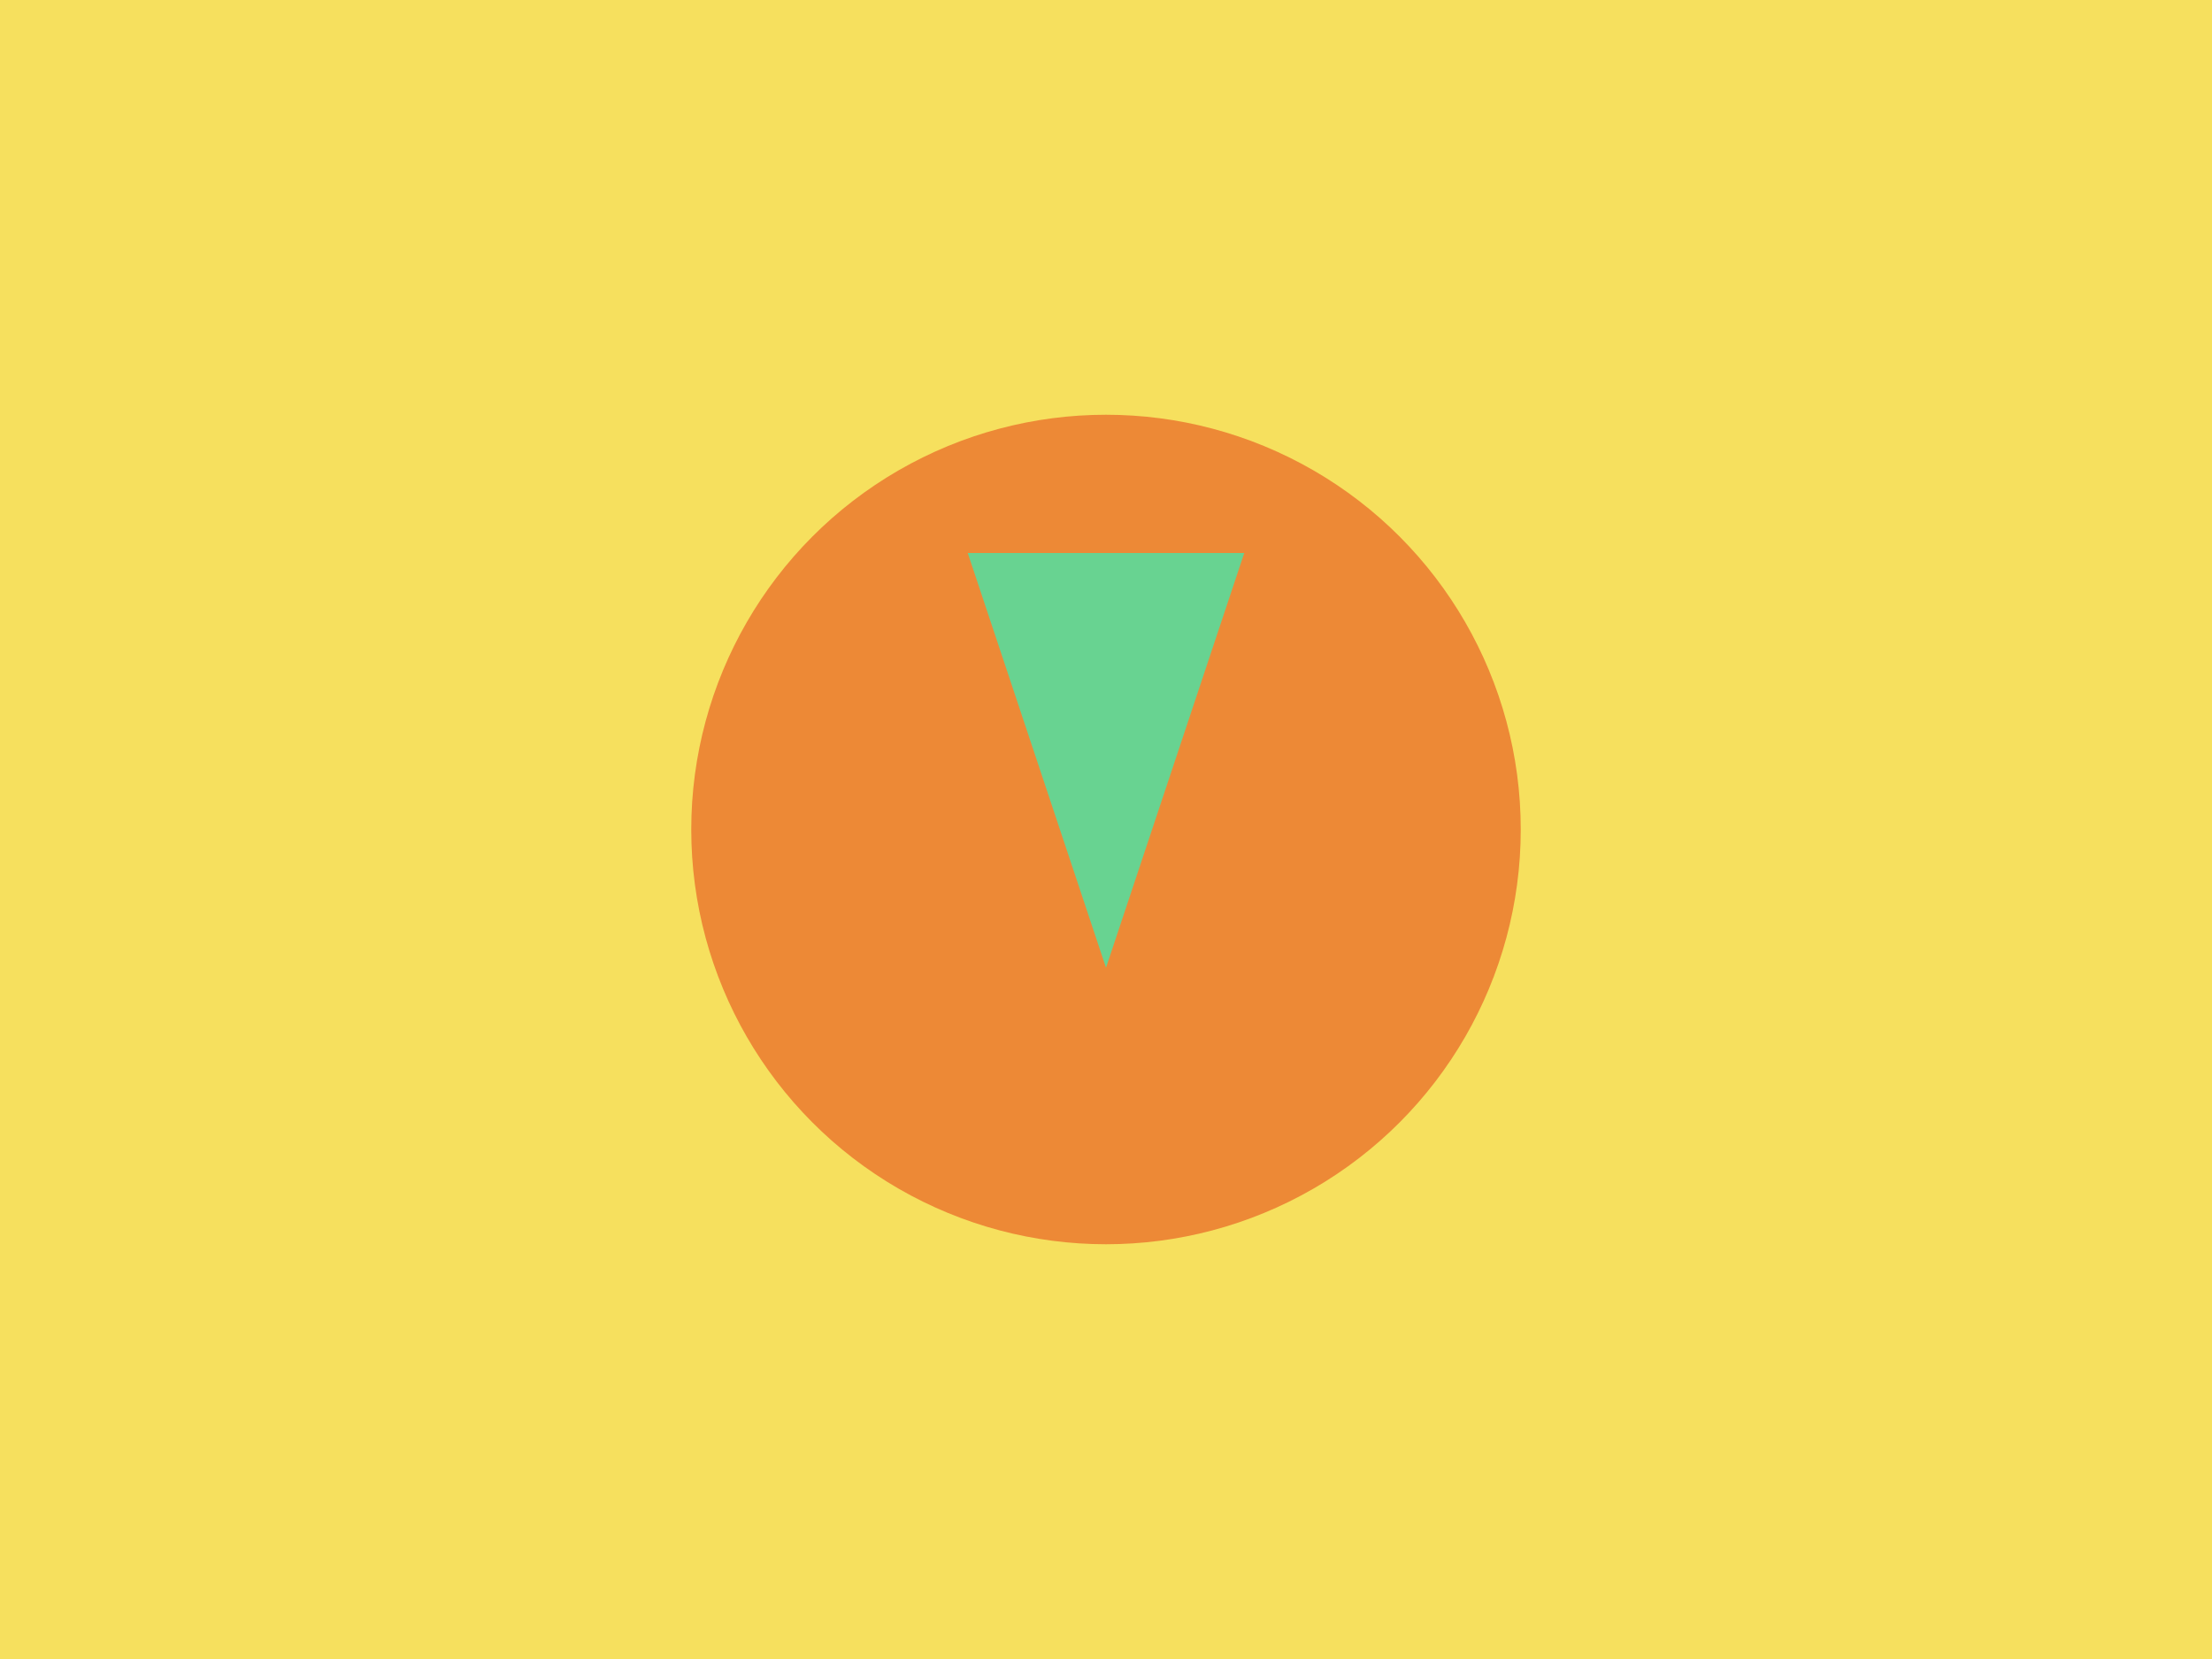 <?xml version="1.0" encoding="UTF-8"?>
<svg width="800" height="600" version="1.1" viewBox="0 0 800 600" xmlns="http://www.w3.org/2000/svg">
 <rect width="800" height="600" fill="#F6E05E"/>
 <circle cx="400" cy="300" r="150" fill="#ED8936"/>
 <path d="M350 200 L450 200 L400 350 Z" fill="#68D391"/>
</svg>
